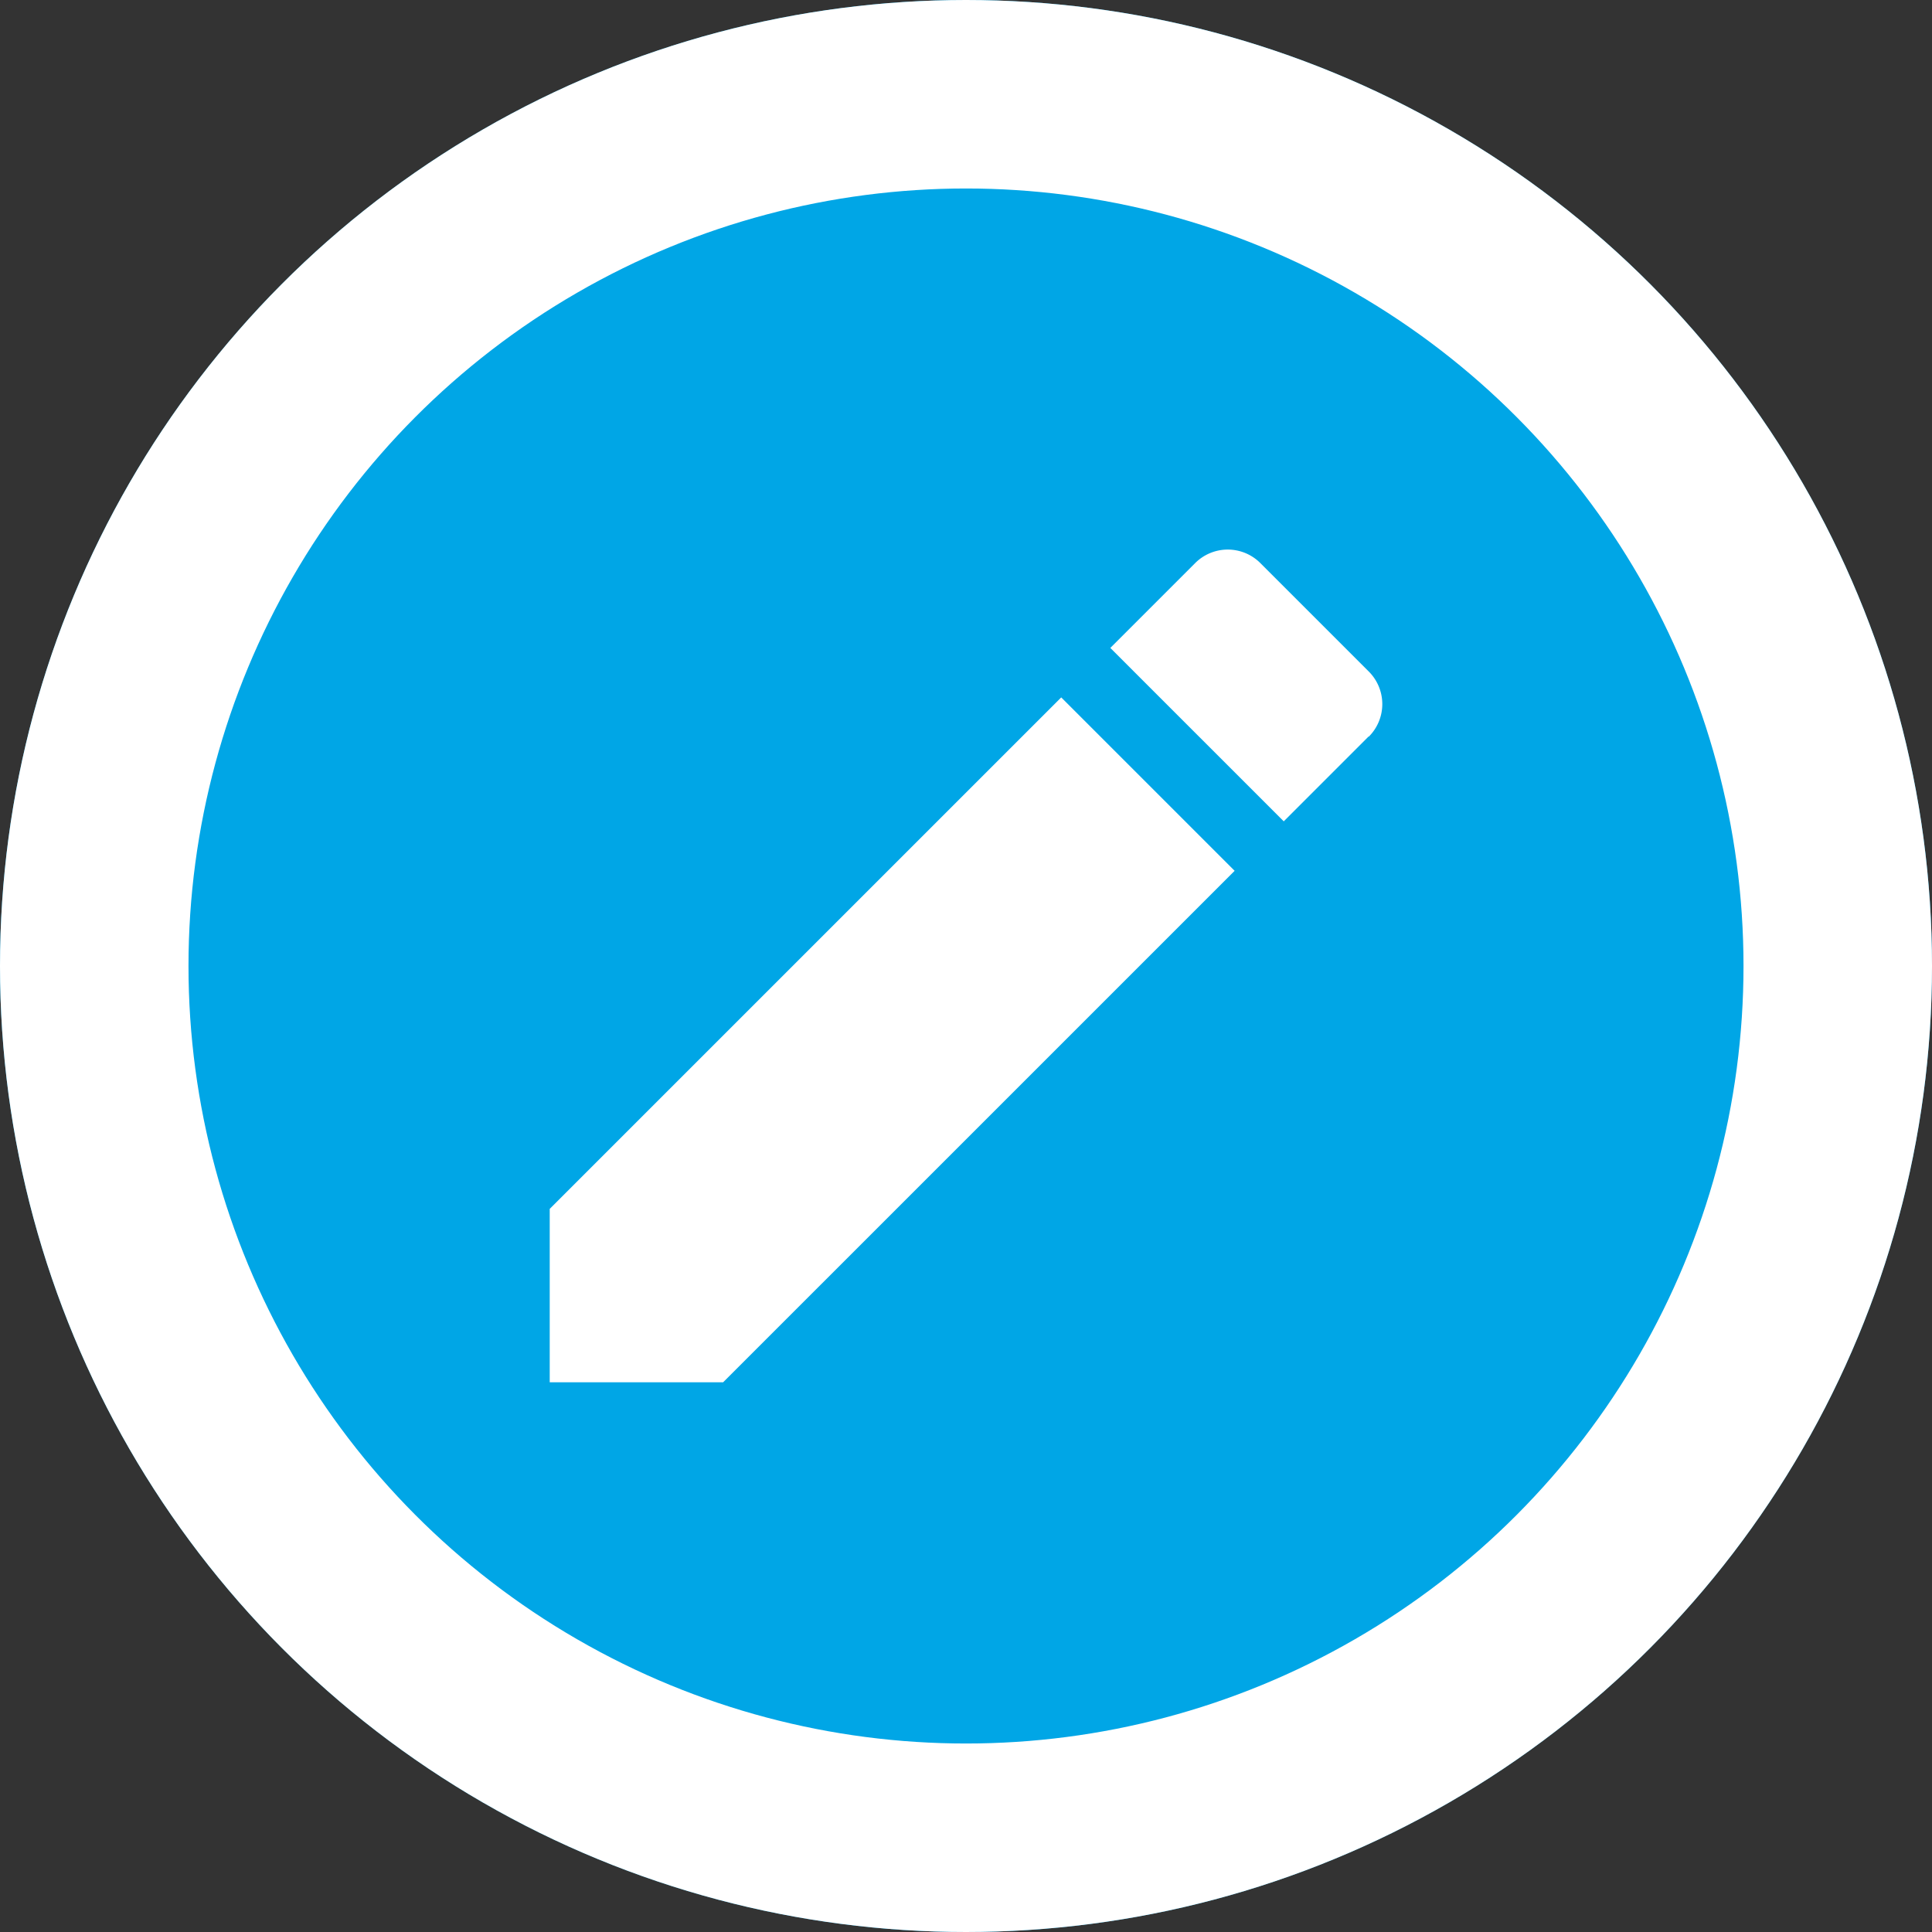 <svg xmlns="http://www.w3.org/2000/svg" width="41" height="41" viewBox="0 0 41 41"><rect x="0" y="0" width="41" height="41" fill="#333333" stroke="none"/><defs><style>.a{fill:#00a6e6;stroke:#fff;stroke-width:4px;}.b{fill:#fff;}.c{stroke:none;}.d{fill:none;}</style></defs><g transform="translate(-1030 -346)"><g class="a" transform="translate(1030 346)"><circle class="c" cx="20.5" cy="20.5" r="20.5"/><circle class="d" cx="20.5" cy="20.5" r="18.5"/></g><path class="b" d="M4.5,18.484v3.68H8.18L19.035,11.31l-3.68-3.68ZM21.881,8.464a.977.977,0,0,0,0-1.384l-2.3-2.3a.977.977,0,0,0-1.384,0l-1.8,1.8,3.68,3.68,1.8-1.8Z" transform="translate(1037.166 353.17)"/></g></svg>